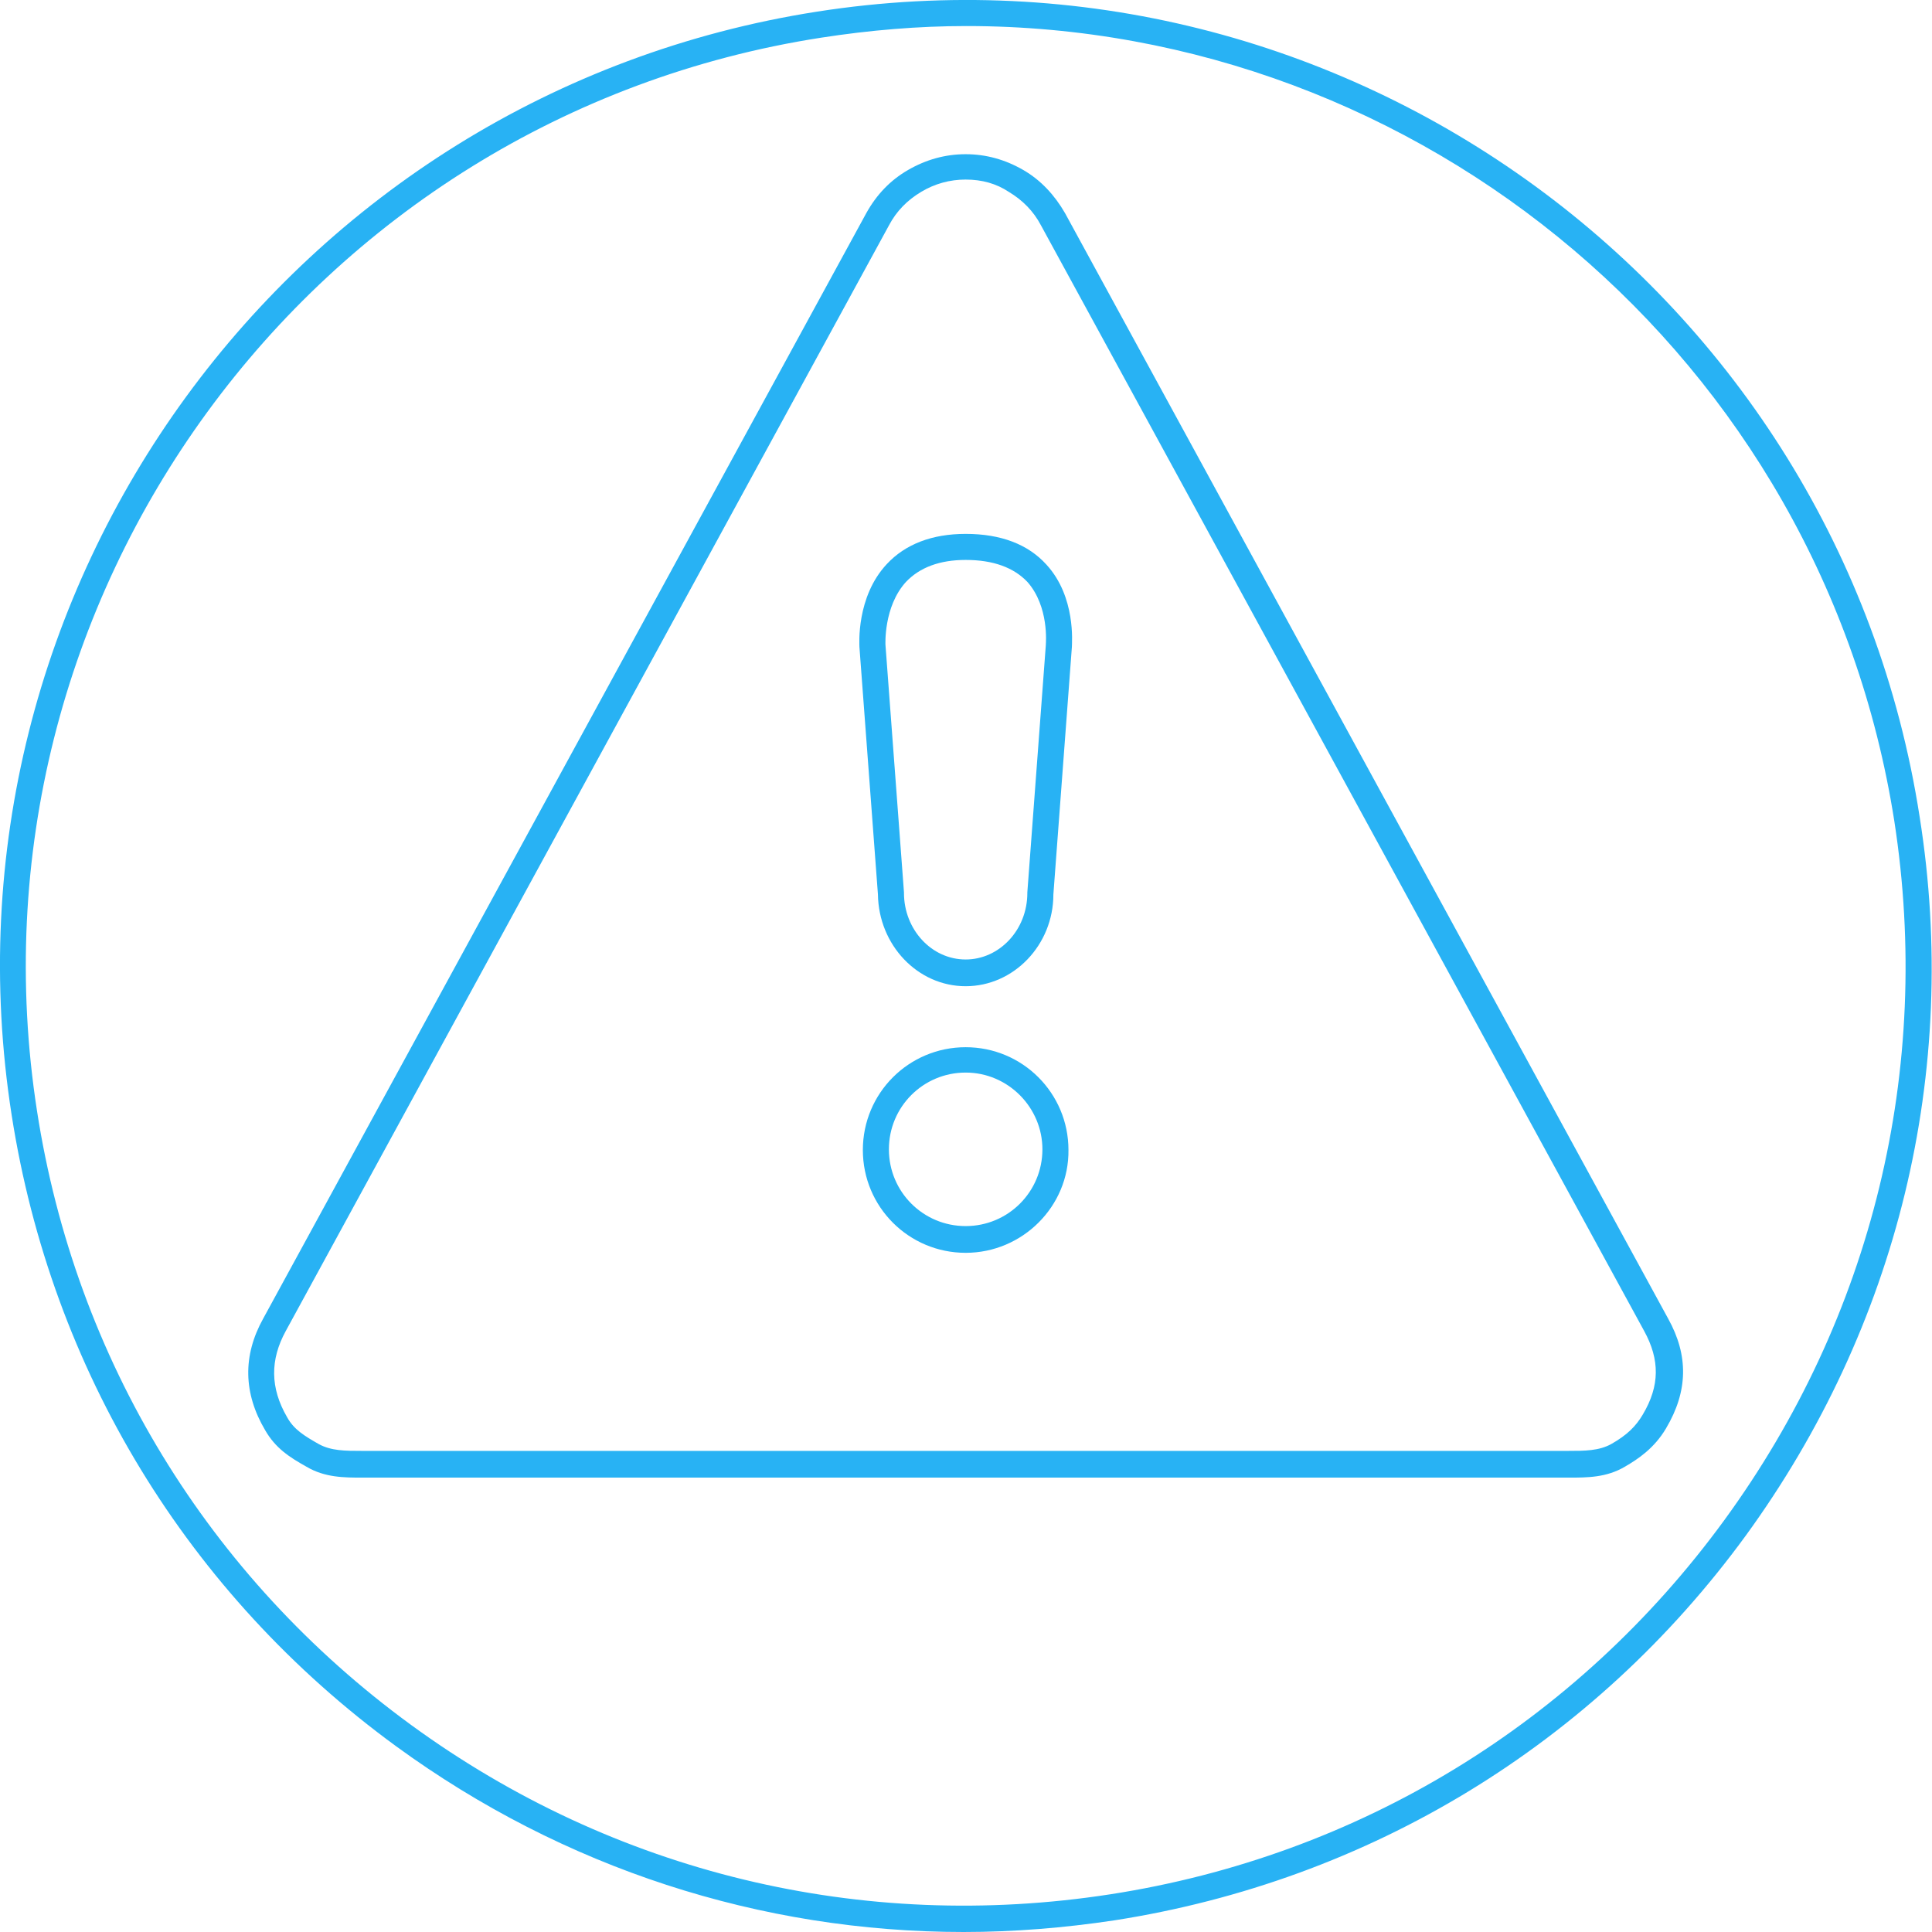 <?xml version="1.0" encoding="utf-8"?>
<!-- Generator: Adobe Illustrator 21.1.0, SVG Export Plug-In . SVG Version: 6.00 Build 0)  -->
<svg version="1.1" id="Capa_1" xmlns="http://www.w3.org/2000/svg" xmlns:xlink="http://www.w3.org/1999/xlink" x="0px" y="0px"
	 viewBox="0 0 281.9 281.9" style="enable-background:new 0 0 281.9 281.9;" xml:space="preserve">
<style type="text/css">
	.st0{fill:#28B2F4;}
</style>
<path class="st0" d="M280.1,119.2C268.2,42.4,196-10.3,119.2,1.7c-76.8,12-129.5,84.2-117.5,161c5.8,37.2,25.7,69.9,56.1,92.1
	c24.4,17.8,53.2,27.1,82.8,27.1c7.3,0,14.7-0.6,22-1.7c37.2-5.8,69.9-25.7,92.1-56.1C276.9,193.6,286,156.4,280.1,119.2z
	 M251.6,221.8c-21.6,29.6-53.4,49-89.6,54.6c-36.2,5.6-72.4-3.1-102-24.7c-29.6-21.6-49-53.4-54.6-89.6
	C-6.2,87.4,45.1,17.1,119.8,5.5c7.1-1.1,14.2-1.7,21.2-1.7c66.3,0,124.8,48.4,135.4,116C282,156,273.2,192.2,251.6,221.8z"/>

<g>
	<g>
		<path class="st0" d="M228.9,215.6h-176c-2.7,0-5.5,0-8.2-1.6c-2.5-1.4-4.5-2.7-6-5.3c-3.2-5.4-3.3-10.9-0.3-16.3l88-161.3
			c1.5-2.7,3.5-4.8,6.1-6.3c2.6-1.5,5.4-2.3,8.4-2.3c3,0,5.8,0.8,8.4,2.3c2.6,1.5,4.6,3.7,6.1,6.3l88,161.3c3,5.4,2.9,10.6-0.3,16
			c-1.7,2.9-4.1,4.5-6,5.6C234.4,215.6,231.6,215.6,228.9,215.6z M140.9,26.2c-2.3,0-4.5,0.6-6.5,1.8c-2,1.2-3.6,2.8-4.7,4.9
			l-88,161.3c-2.3,4.2-2.3,8.3,0.2,12.6c1,1.8,2.5,2.7,4.6,3.9c1.8,1,3.9,1,6.3,1h176c2.4,0,4.5,0,6.3-1c2.3-1.3,3.6-2.6,4.6-4.3
			c2.5-4.2,2.5-8,0.2-12.2c0,0,0,0,0,0l-88-161.3c-1.1-2.1-2.7-3.7-4.7-4.9C145.4,26.8,143.3,26.2,140.9,26.2z M140.9,182.8
			c-8.3,0-15-6.7-15-15c0-8.3,6.7-15,15-15c8.3,0,15,6.7,15,15C156,176,149.2,182.8,140.9,182.8z M140.9,156.5
			c-6.2,0-11.2,5-11.2,11.2c0,6.2,5,11.2,11.2,11.2c6.2,0,11.2-5,11.2-11.2C152.1,161.6,147.1,156.5,140.9,156.5z M140.9,143.9
			c-7,0-12.7-6-12.8-13.4l-2.7-36.1c0-0.3-0.5-7.3,4-12.1c2.7-2.9,6.6-4.4,11.5-4.4c5.1,0,9.1,1.5,11.8,4.5c4.3,4.7,3.7,11.4,3.7,12
			l-2.7,36.1C153.7,137.9,147.9,143.9,140.9,143.9z M140.9,81.7c-3.8,0-6.7,1.1-8.7,3.2c-3.3,3.6-3,9.2-3,9.2l2.7,36.1
			c0,0,0,0.1,0,0.1c0,5.3,4,9.7,9,9.7c4.9,0,9-4.3,9-9.7c0,0,0-0.1,0-0.1l2.7-36.1c0,0,0,0,0-0.1l0,0c0-0.1,0.5-5.5-2.7-9.1
			C147.9,82.8,144.9,81.7,140.9,81.7z"/>
	</g>
</g>
</svg>
